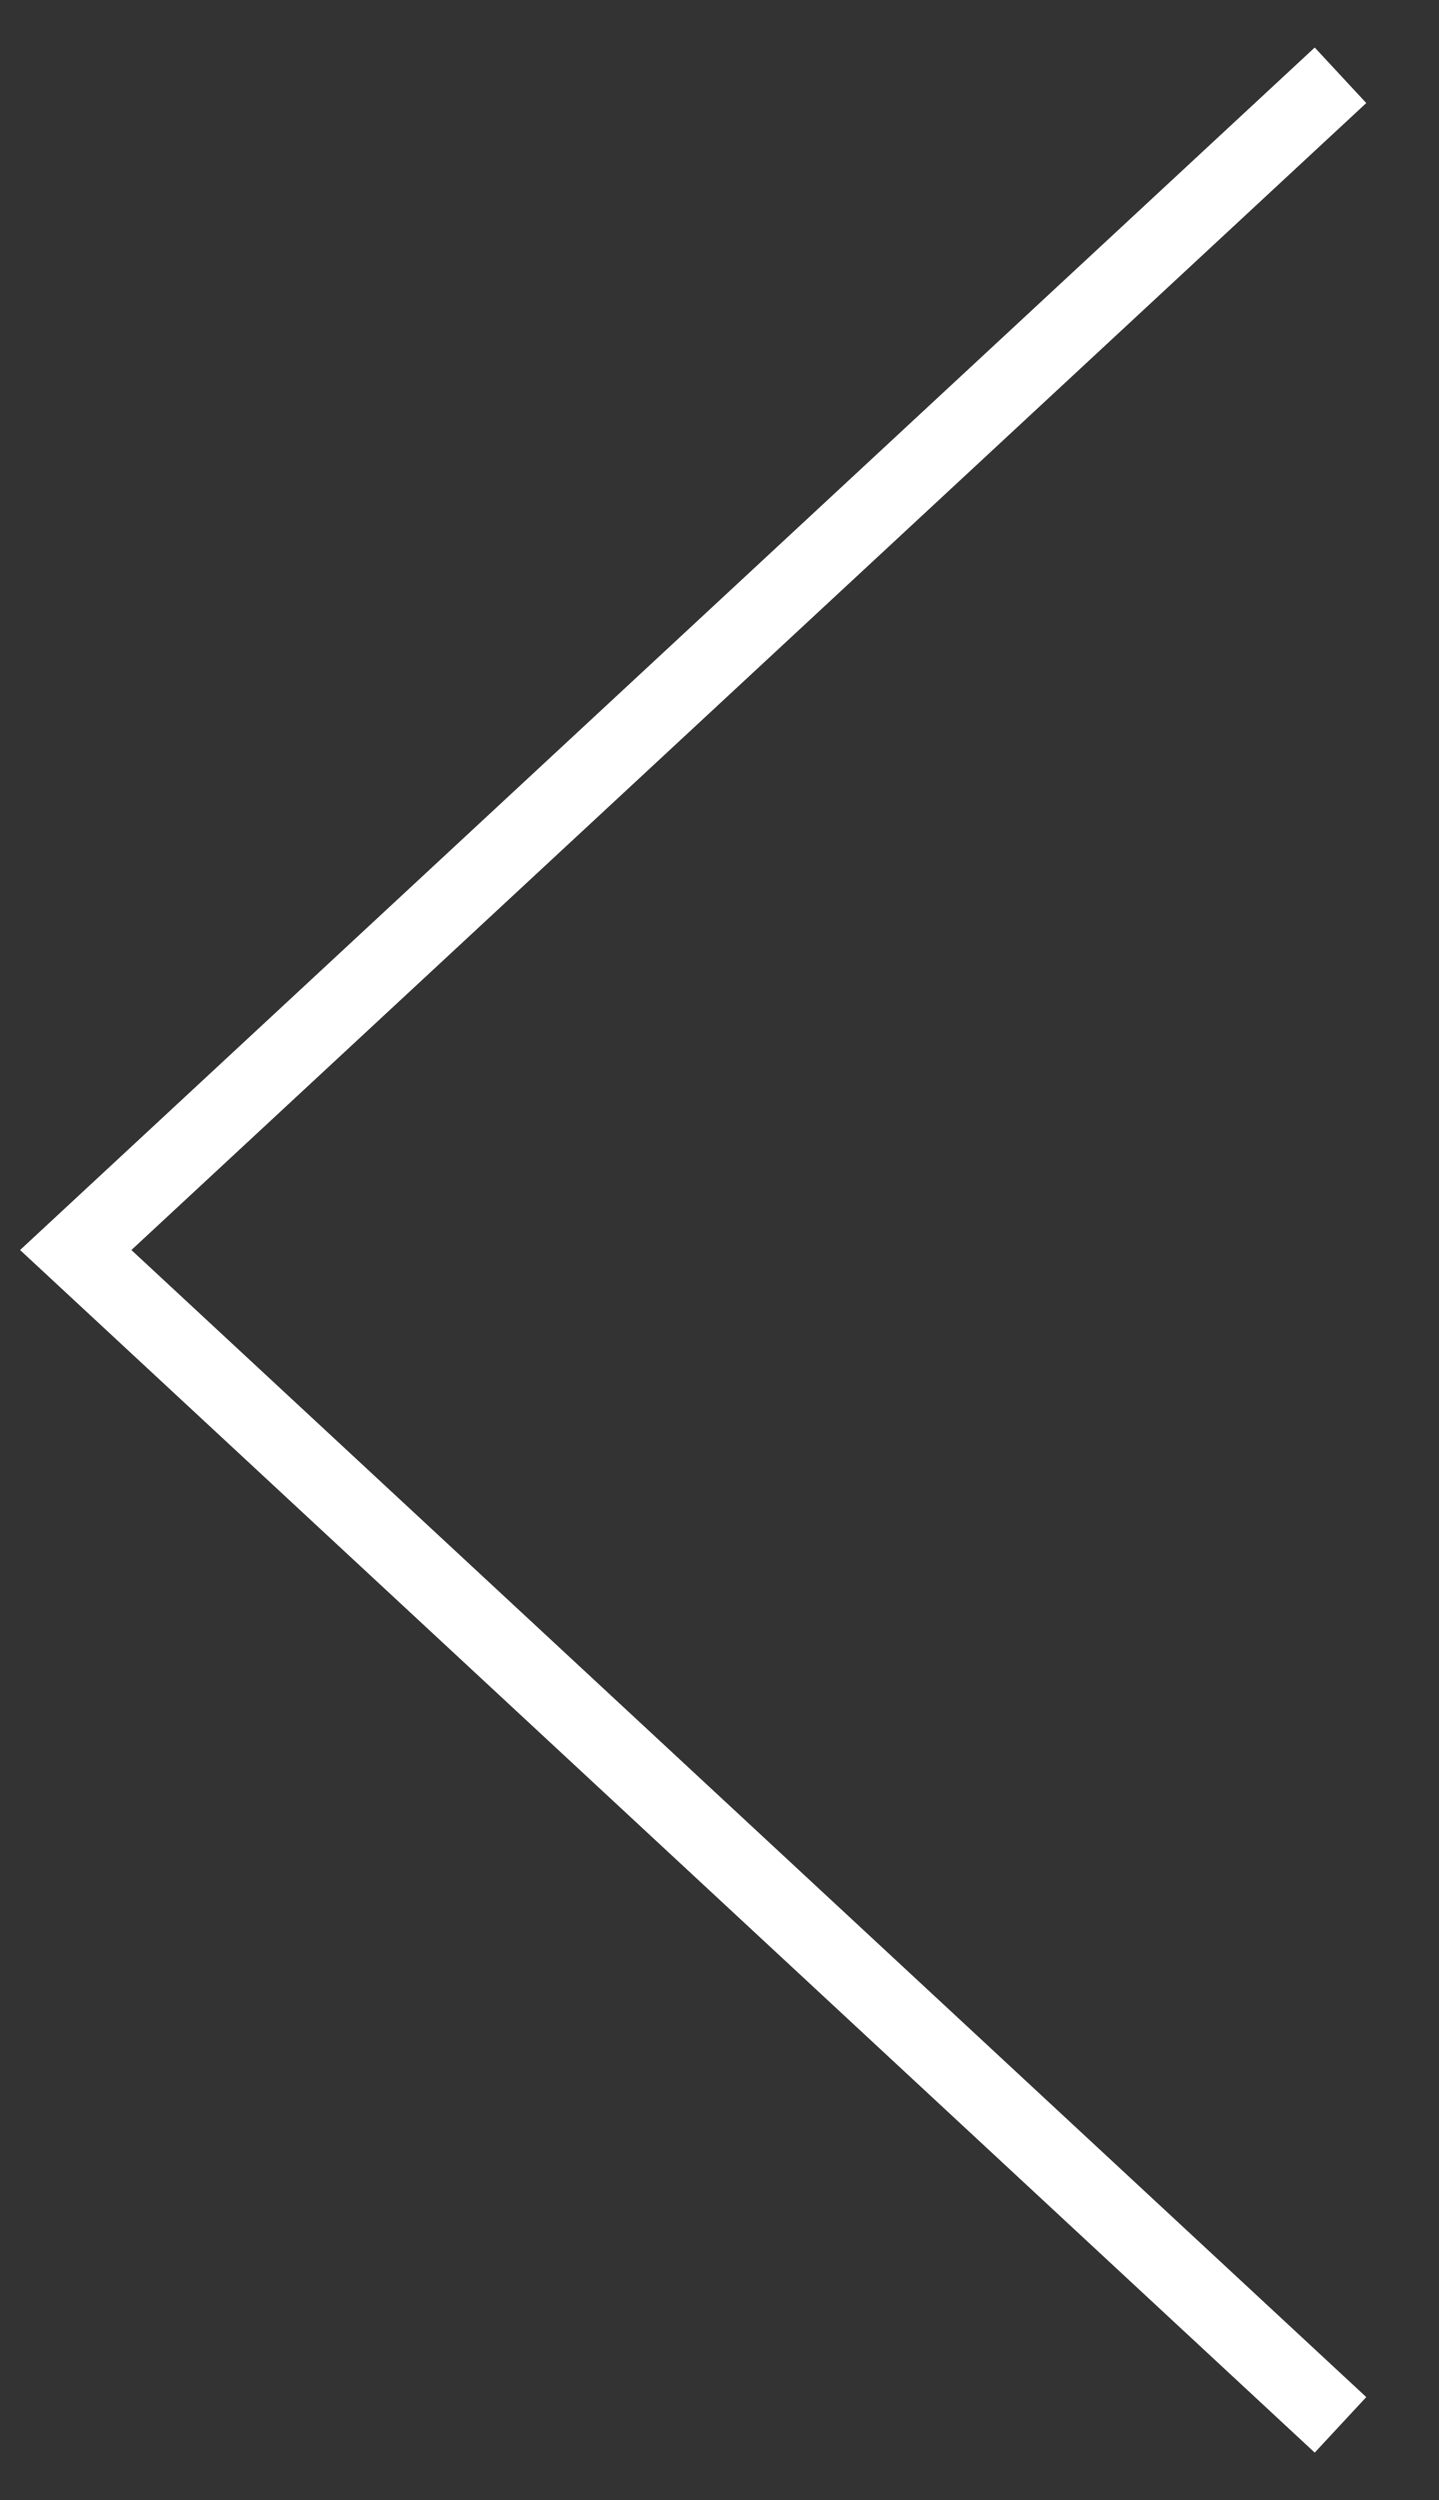 <svg width="19" height="33" viewBox="0 0 19 33" fill="none" xmlns="http://www.w3.org/2000/svg"><rect x="0" y="0" width="19" height="33" fill="#333333" stroke="none"/><path d="M17.333 31.667L1 16.5 17.333 1.334" stroke="#fff" stroke-linecap="square"/></svg>